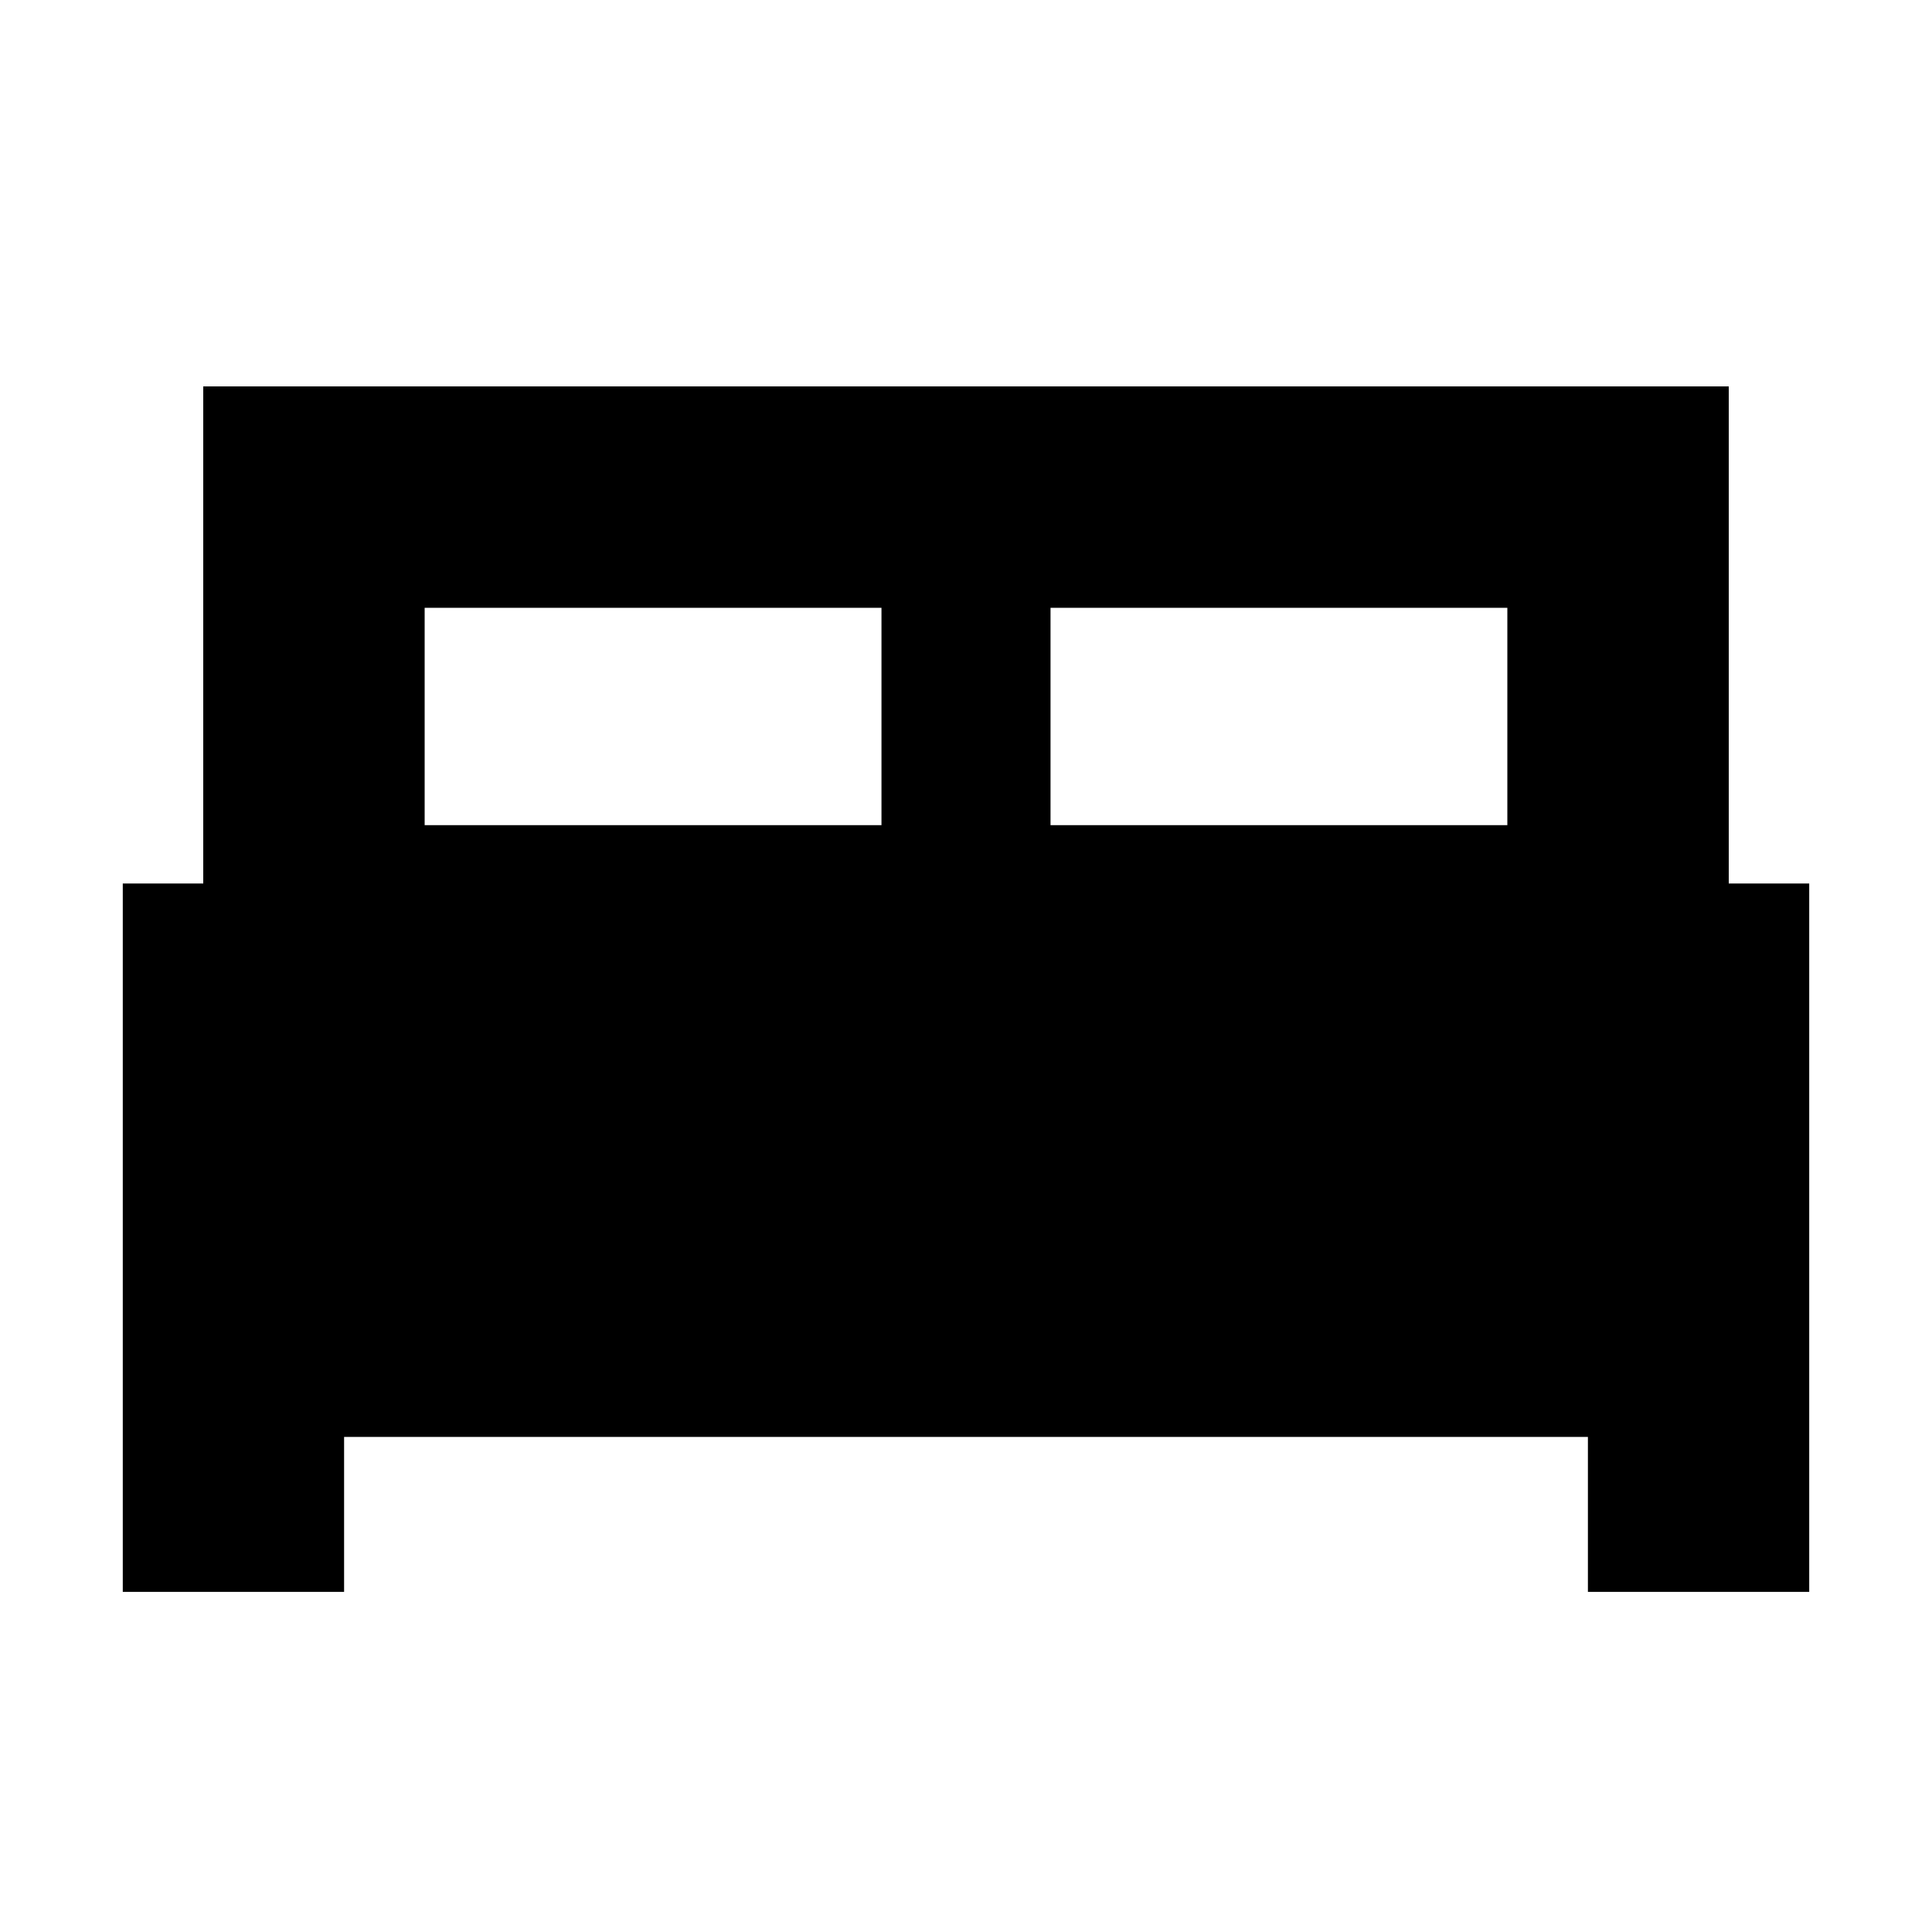 <svg xmlns="http://www.w3.org/2000/svg" height="20" width="20"><path d="M1.271 16.479V9.146h.833V4h15.792v5.146h.833v7.333h-2.291v-1.604H3.562v1.604Zm9.604-7.937h4.729v-2.25h-4.729Zm-6.479 0h4.729v-2.25H4.396Z"/></svg>